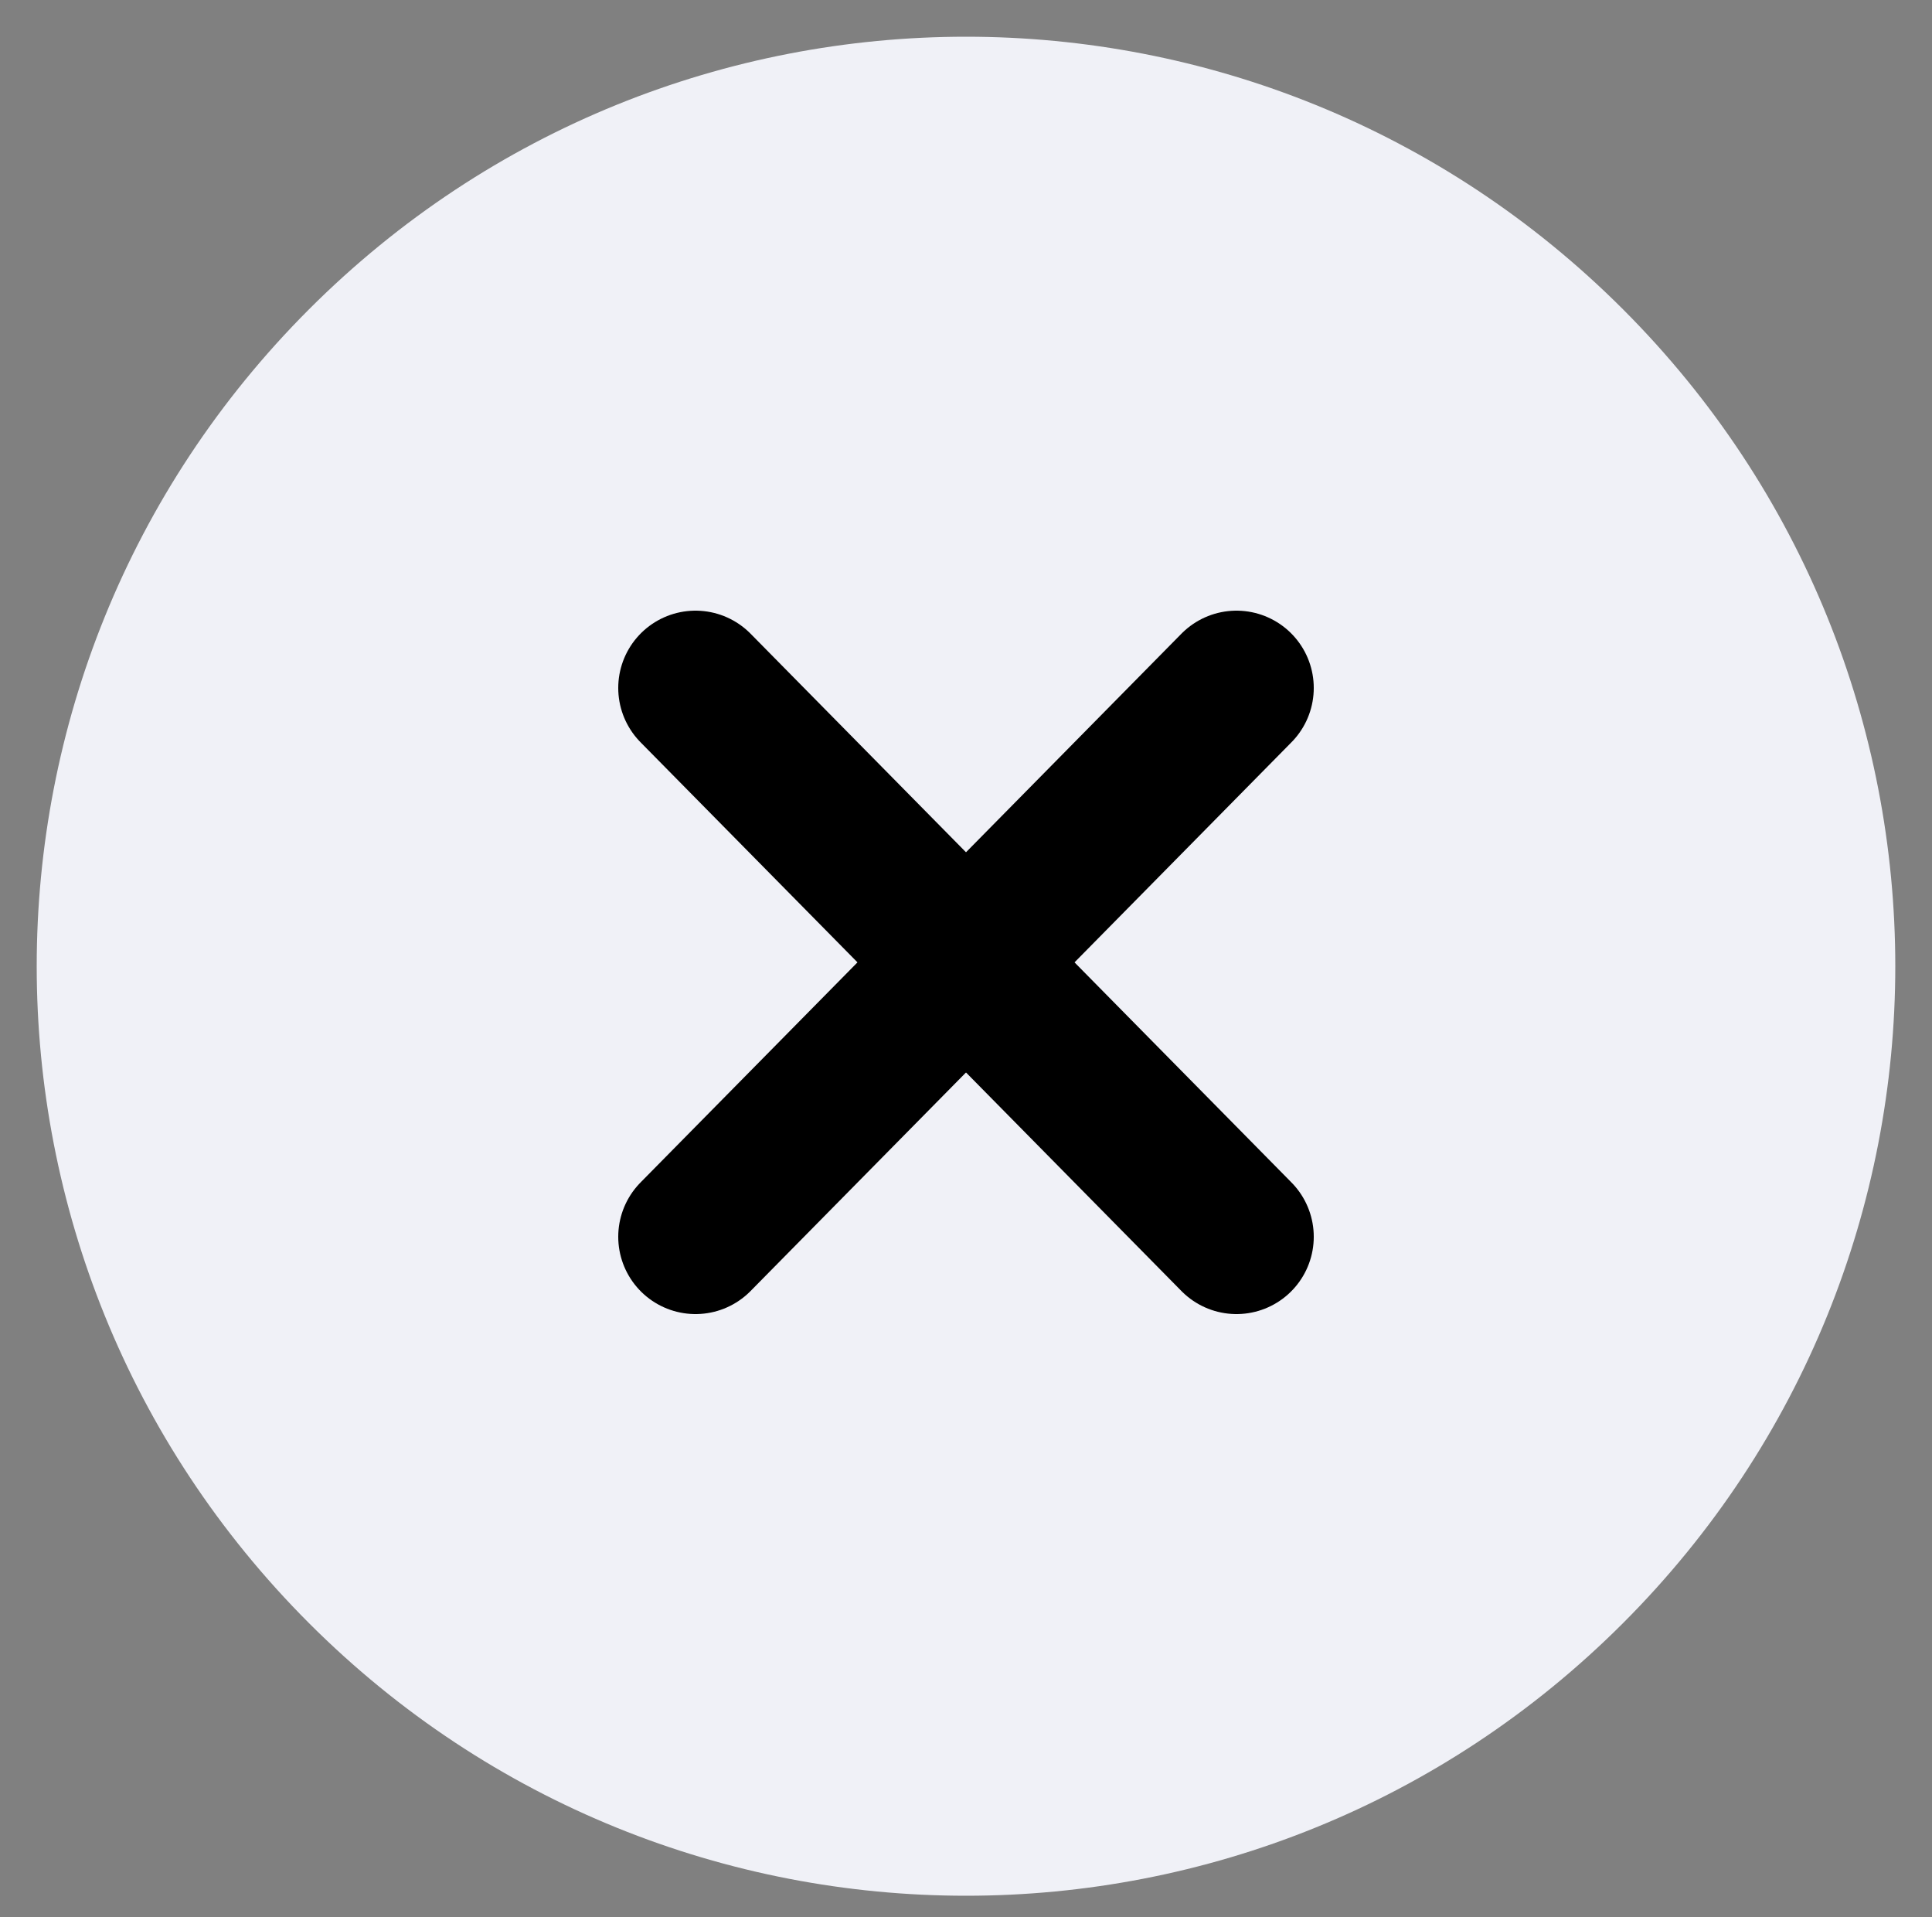 <?xml version="1.0" encoding="utf-8"?>
<!-- Generator: Adobe Illustrator 22.1.0, SVG Export Plug-In . SVG Version: 6.00 Build 0)  -->
<svg version="1.1" id="Слой_1" xmlns="http://www.w3.org/2000/svg" xmlns:xlink="http://www.w3.org/1999/xlink" x="0px" y="0px"
	 viewBox="0 0 25 24.8" style="enable-background:new 0 0 25 24.8;" xml:space="preserve">
<rect x="0" y="0" width="25" height="24.8" fill="#808080" stroke="none"/>
<style type="text/css">
	.st0{fill:#F0F1F7;}
	.st1{fill:none;stroke:#000000;stroke-width:2;stroke-linecap:round;}
</style>
<path class="st0" d="M21,4L21,4c4.7,4.7,4.7,12.3,0,17l0,0c-4.7,4.7-12.3,4.7-17,0l0,0C-0.7,16.3-0.7,8.7,4,4l0,0
	C8.7-0.7,16.3-0.7,21,4z"/>
<path class="st1" d="M16,8.9L9,16"/>
<path class="st1" d="M16,16L9,8.9"/>
</svg>
